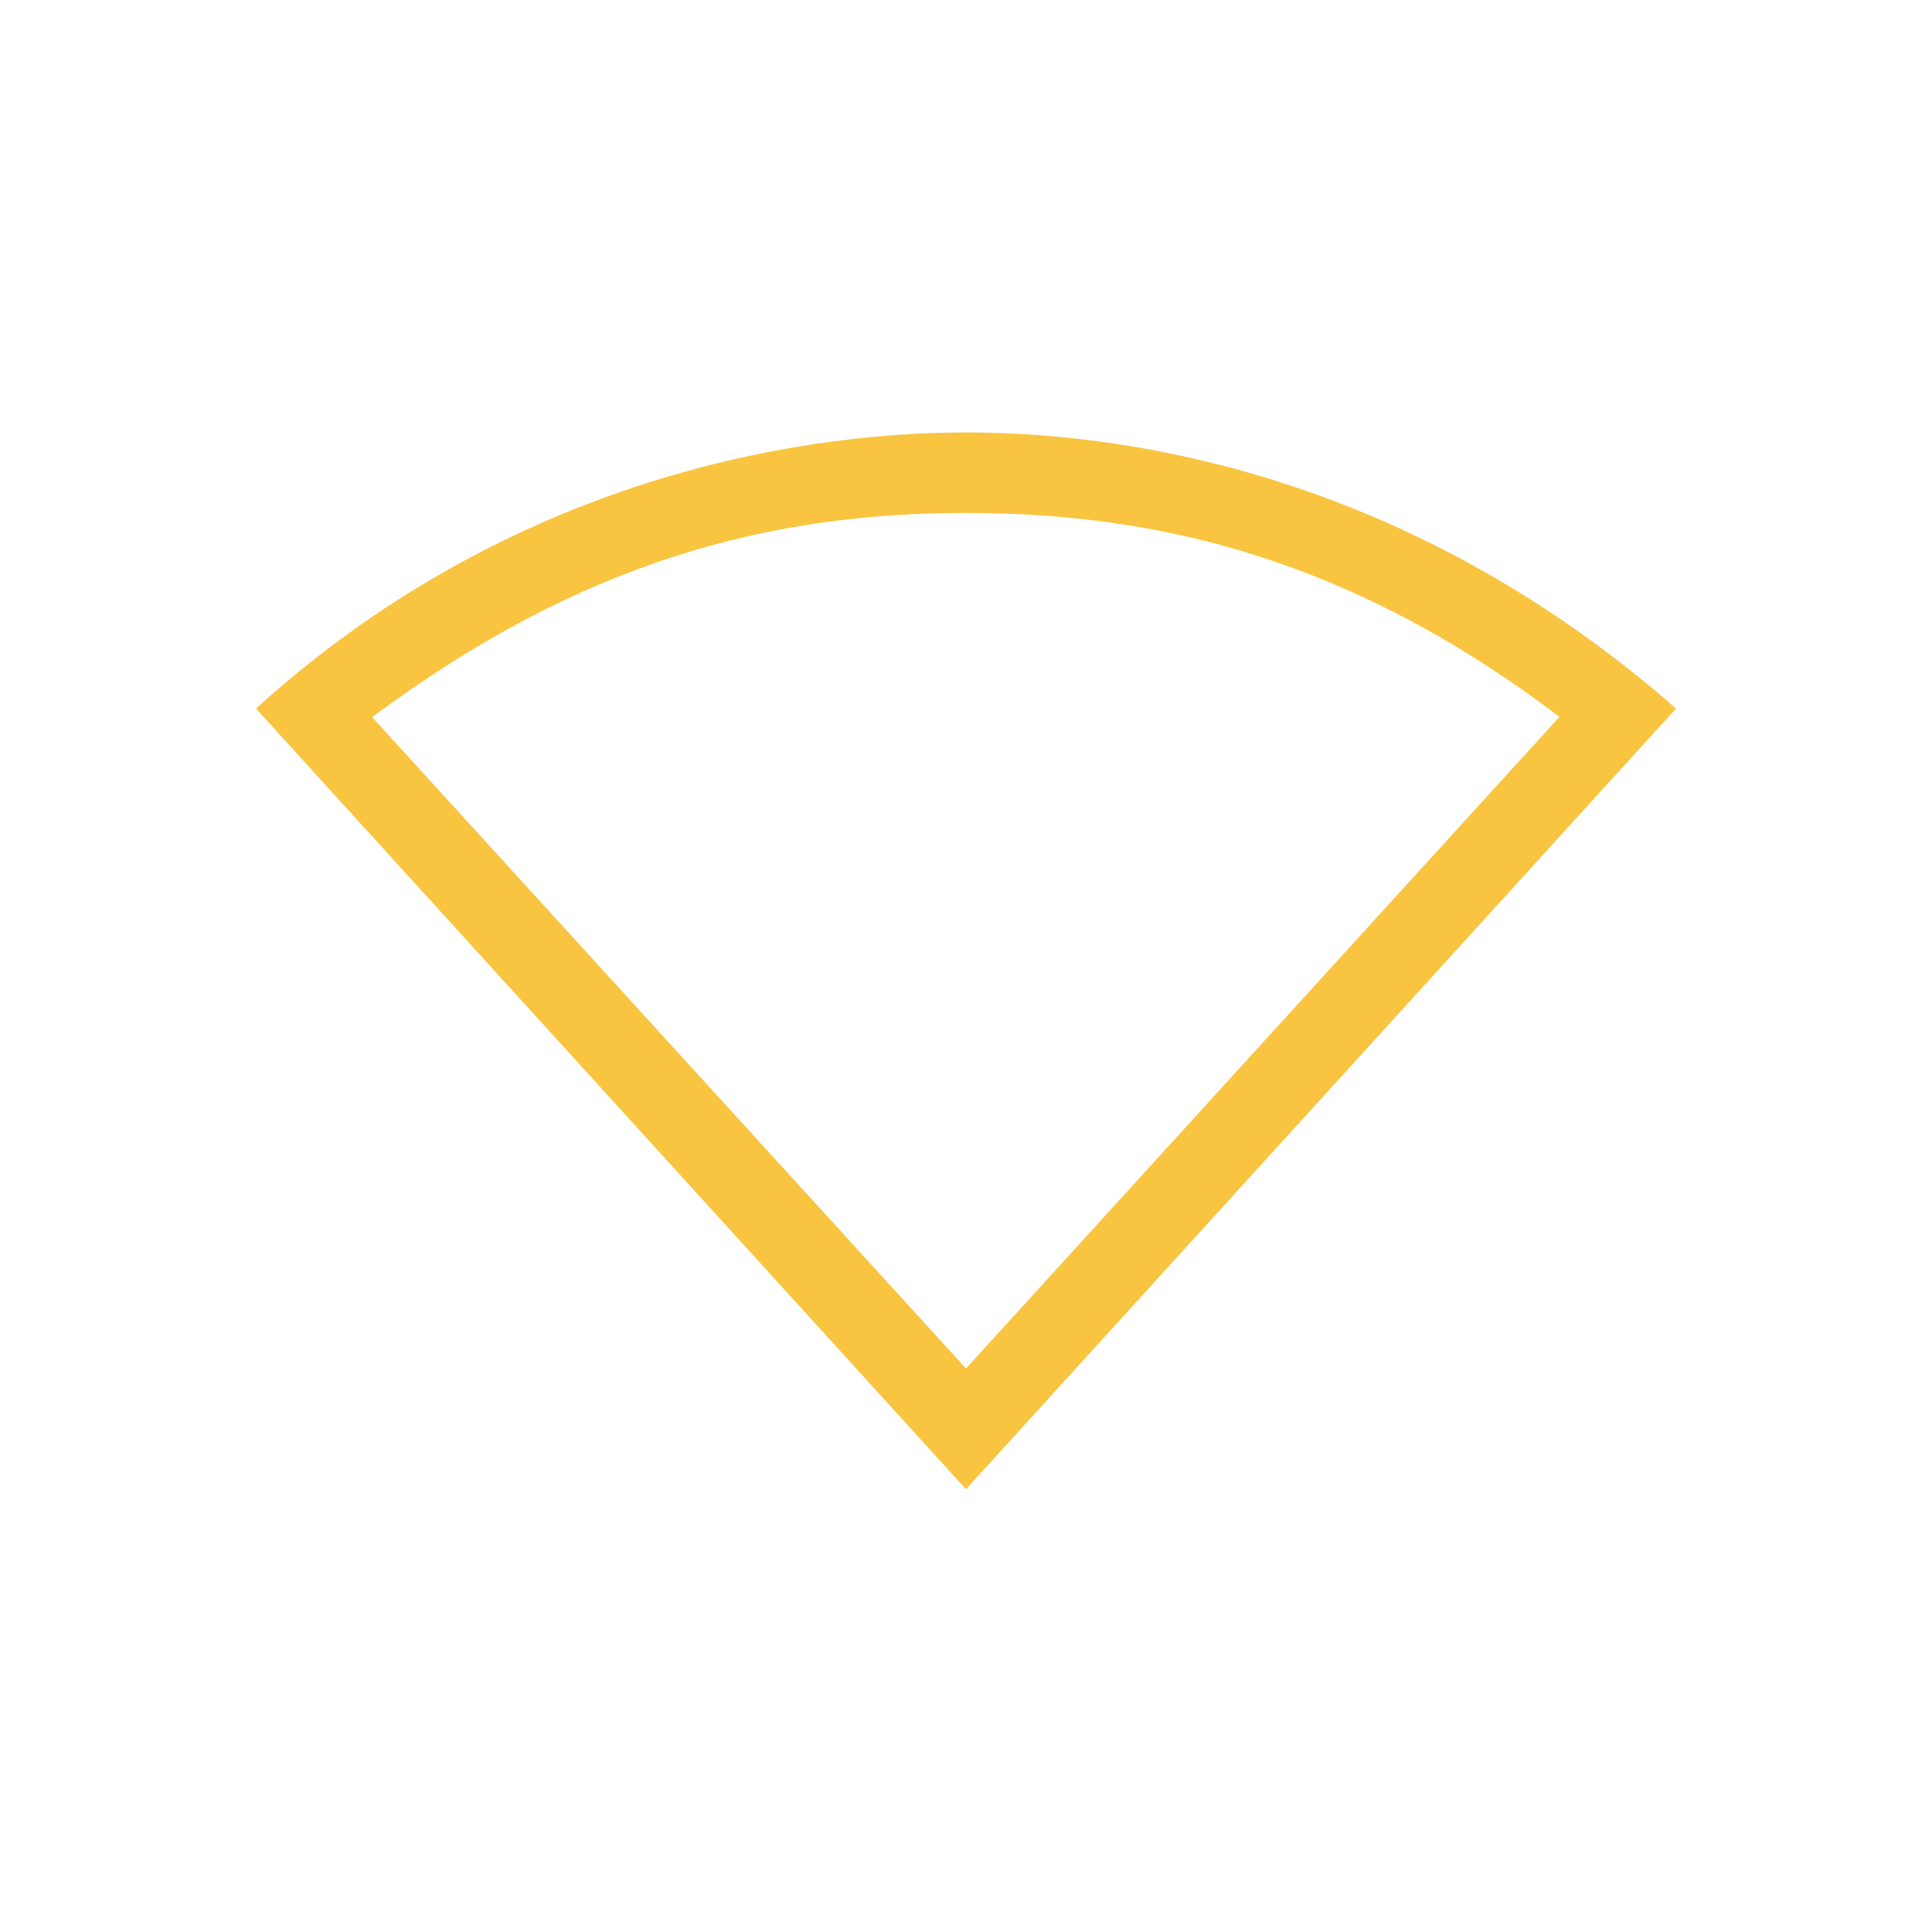 <?xml version="1.0" encoding="UTF-8" standalone="no"?>
<svg
   height="24"
   width="24"
   id="svg2"
   version="1.1"
   xmlns="http://www.w3.org/2000/svg"
   xmlns:svg="http://www.w3.org/2000/svg"
   xmlns:rdf="http://www.w3.org/1999/02/22-rdf-syntax-ns#"
   xmlns:cc="http://creativecommons.org/ns#"
   xmlns:dc="http://purl.org/dc/elements/1.1/">
  <defs
     id="defs12" />
  <path
     d="m 12,5.372 c -2.266,0 -5.778,0.669 -8.82,3.43 L 12,18.5 20.82,8.802 C 17.654,6.026 14.266,5.372 12,5.372 Z m 0,1 c 2.403,0 4.794,0.577 7.372,2.533 L 12,17 4.623,8.909 C 7.248,6.953 9.598,6.372 12,6.372 Z"
     overflow="visible"
     style="display:inline;fill:#f9c440;stroke-width:1;marker:none"
     id="path6-3"
     fill="#666666" />
</svg>

